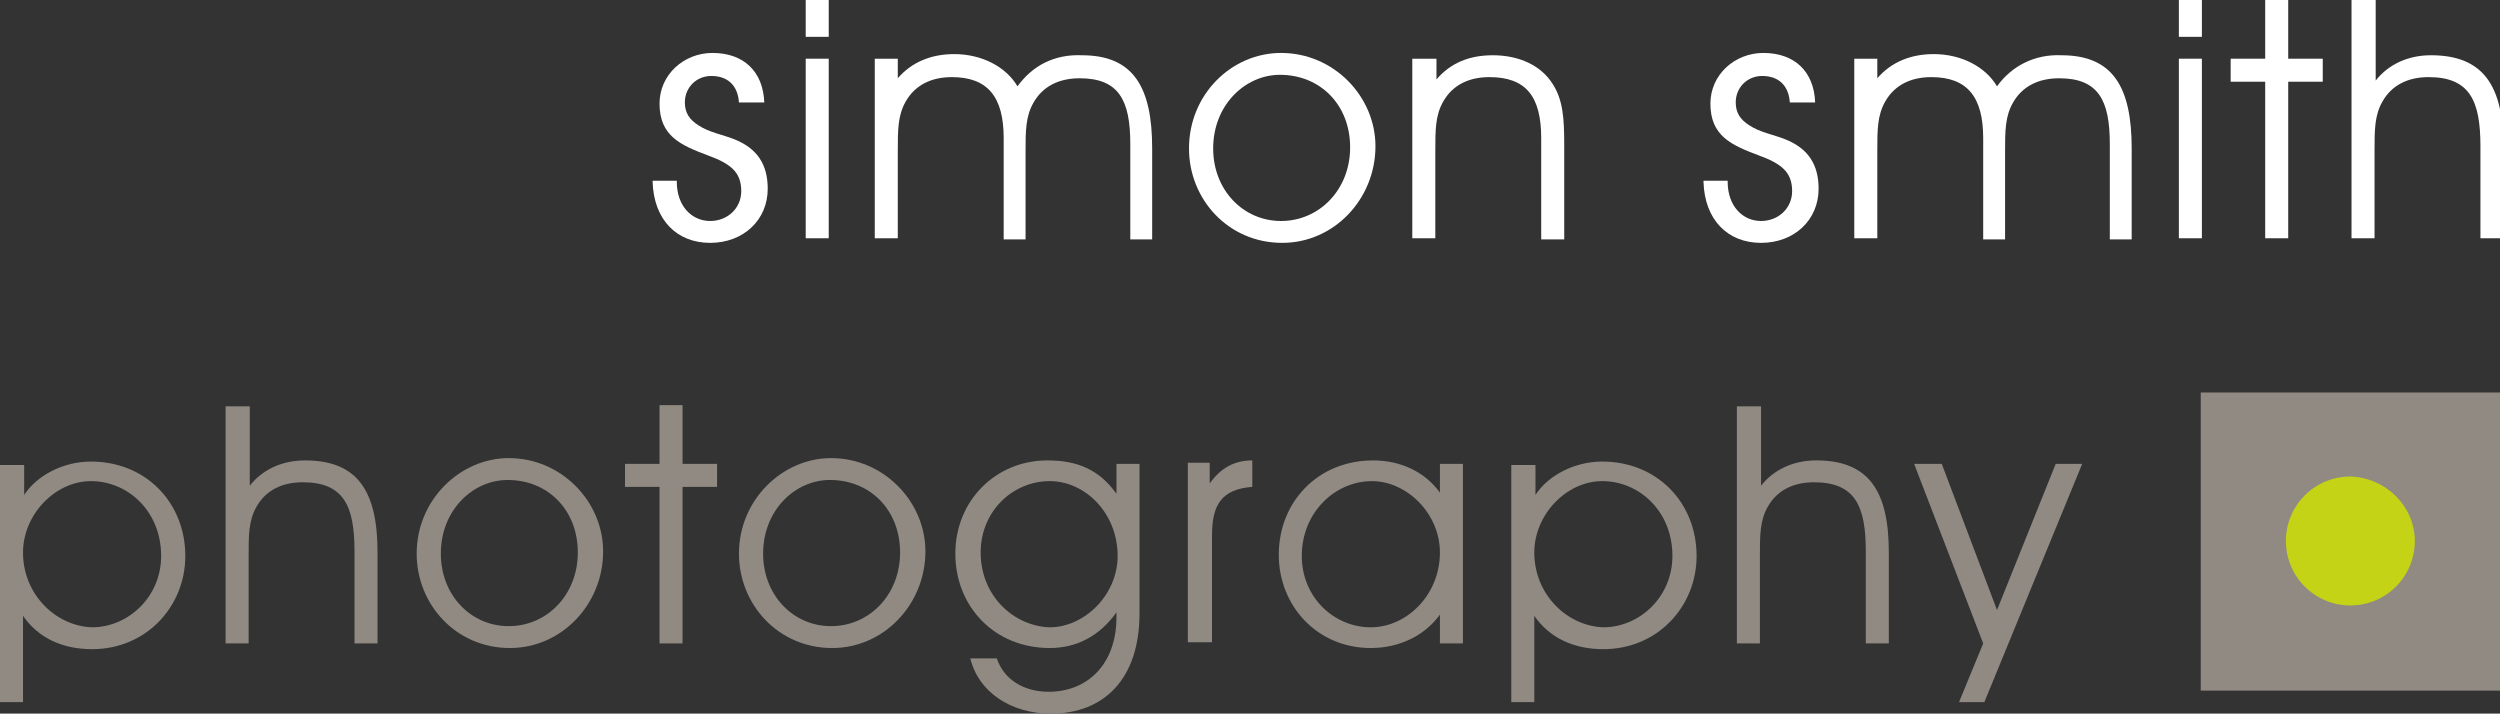 <?xml version="1.0" encoding="utf-8"?>
<!-- Generator: Adobe Illustrator 18.1.1, SVG Export Plug-In . SVG Version: 6.00 Build 0)  -->
<svg version="1.1" id="Layer_1" xmlns="http://www.w3.org/2000/svg" xmlns:xlink="http://www.w3.org/1999/xlink" x="0px" y="0px"
	 viewBox="0 0 217.2 62" enable-background="new 0 0 217.2 62" xml:space="preserve">
<rect x="0" y="0" width="217.2" height="62" fill="#333333" stroke="none"/>
<path fill="#FFFFFF" d="M56.7,15.8c0.1,3.3,2.1,5.3,5,5.3c2.9,0,5-2,5-4.7c0-2.1-0.9-3.5-2.9-4.3c-1-0.4-2.2-0.6-3.1-1.2
	c-0.8-0.5-1.2-1.1-1.2-2c0-1.3,1-2.3,2.3-2.3c1.4,0,2.3,0.8,2.4,2.3h2.2c-0.1-2.7-1.8-4.3-4.5-4.3c-2.5,0-4.6,1.9-4.6,4.4
	c0,2.8,1.8,3.6,4.2,4.5c1.9,0.7,2.9,1.4,2.9,3.1c0,1.5-1.2,2.6-2.7,2.6c-1.6,0-2.9-1.3-2.9-3.4c0,0,0,0,0-0.1H56.7z"/>
<path fill="#FFFFFF" d="M70,20.7h2V5.1h-2V20.7z M72,3.2V0h-2v3.2H72z"/>
<path fill="#FFFFFF" d="M88.4,7.5c-1-1.7-3.1-2.8-5.5-2.8c-2,0-3.7,0.7-4.9,2.1V5.1h-2v15.6h2v-7.6c0-1.8,0-3.1,0.7-4.3
	c0.8-1.4,2.2-2.1,4-2.1c3.1,0,4.5,1.7,4.5,5.3v8.8h1.9v-7.6c0-1.8,0-3.1,0.7-4.3c0.8-1.4,2.2-2.1,4-2.1c3.4,0,4.4,1.9,4.4,5.7v8.3
	h1.9v-7.9c0-5.3-1.6-8.1-6.1-8.1C91.6,4.7,89.7,5.7,88.4,7.5z"/>
<path fill="#FFFFFF" d="M103.3,12.9c0,4.4,3.4,8.2,8.1,8.2c4.5,0,8.1-3.8,8.1-8.4c0-4.3-3.6-8.1-8.2-8.1
	C107,4.6,103.3,8.2,103.3,12.9z M105.4,12.9c0-3.8,2.8-6.4,5.8-6.4c3.5,0,6.1,2.6,6.1,6.3c0,3.7-2.7,6.4-6,6.4
	C108,19.2,105.4,16.5,105.4,12.9z"/>
<path fill="#FFFFFF" d="M122.7,5.1v15.6h2v-7.6c0-1.8,0-3.1,0.7-4.3c0.8-1.4,2.2-2.1,4-2.1c3.2,0,4.5,1.7,4.5,5.3v8.8h2v-8.2
	c0-2.3-0.1-3.9-1-5.3c-1-1.6-2.9-2.5-5.2-2.5c-2.1,0-3.7,0.7-4.9,2.1V5.1H122.7z"/>
<path fill="#FFFFFF" d="M148,15.8c0.1,3.3,2.1,5.3,5,5.3c2.9,0,5-2,5-4.7c0-2.1-0.9-3.5-2.9-4.3c-1-0.4-2.2-0.6-3.1-1.2
	c-0.8-0.5-1.2-1.1-1.2-2c0-1.3,1-2.3,2.3-2.3c1.4,0,2.3,0.8,2.4,2.3h2.2c-0.1-2.7-1.8-4.3-4.5-4.3c-2.5,0-4.6,1.9-4.6,4.4
	c0,2.8,1.8,3.6,4.2,4.5c1.9,0.7,2.9,1.4,2.9,3.1c0,1.5-1.2,2.6-2.7,2.6c-1.6,0-2.9-1.3-2.9-3.4c0,0,0,0,0-0.1H148z"/>
<path fill="#FFFFFF" d="M173.5,7.5c-1-1.7-3.1-2.8-5.5-2.8c-2,0-3.7,0.7-4.9,2.1V5.1h-2v15.6h2v-7.6c0-1.8,0-3.1,0.7-4.3
	c0.8-1.4,2.2-2.1,4-2.1c3.1,0,4.5,1.7,4.5,5.3v8.8h1.9v-7.6c0-1.8,0-3.1,0.7-4.3c0.8-1.4,2.2-2.1,4-2.1c3.4,0,4.4,1.9,4.4,5.7v8.3
	h1.9v-7.9c0-5.3-1.6-8.1-6.1-8.1C176.8,4.7,174.8,5.7,173.5,7.5z"/>
<path fill="#FFFFFF" d="M189.3,20.7h2V5.1h-2V20.7z M191.3,3.2V0h-2v3.2H191.3z"/>
<path fill="#FFFFFF" d="M196.8,20.7h2V7.1h3v-2h-3V0h-2v5.1h-3v2h3V20.7z"/>
<path fill="#FFFFFF" d="M204.3,0v20.7h2v-7.6c0-1.8,0-3.1,0.7-4.3c0.8-1.4,2.2-2.1,4-2.1c3.6,0,4.5,2.1,4.5,6v8h2v-7.9
	c0-5.3-1.7-8-6.3-8c-2,0-3.7,0.8-4.8,2.2V0H204.3z"/>
<path fill="#908A83" d="M2,48c0-3.3,2.8-6.2,5.9-6.2c3.2,0,6.1,2.6,6.1,6.5c0,3.6-2.9,6.2-6,6.2C4.9,54.4,2,51.7,2,48z M0,40.3V61h2
	v-4.1c0-0.8,0-1.6,0-2.3c0-0.4,0-0.7,0-1.1c1.3,1.9,3.4,2.9,6,2.9c4.7,0,8.1-3.7,8.1-8.1c0-4.6-3.4-8.2-8.2-8.2
	c-2.4,0-4.7,1.2-5.8,2.9v-2.6H0z"/>
<path fill="#908A83" d="M19.6,35.2v20.7h2v-7.6c0-1.8,0-3.1,0.7-4.3c0.8-1.4,2.2-2.1,4-2.1c3.6,0,4.5,2.1,4.5,6v8h2V48
	c0-5.3-1.7-8-6.3-8c-2,0-3.7,0.8-4.8,2.2v-6.9H19.6z"/>
<path fill="#908A83" d="M36.2,48.1c0,4.4,3.4,8.2,8.1,8.2c4.5,0,8.1-3.8,8.1-8.4c0-4.3-3.6-8.1-8.2-8.1C40,39.8,36.2,43.4,36.2,48.1
	z M38.3,48.1c0-3.8,2.8-6.4,5.8-6.4c3.5,0,6.1,2.6,6.1,6.3c0,3.7-2.7,6.4-6,6.4C40.9,54.4,38.3,51.7,38.3,48.1z"/>
<path fill="#908A83" d="M57.3,55.9h2V42.3h3v-2h-3v-5.1h-2v5.1h-3v2h3V55.9z"/>
<path fill="#908A83" d="M64.2,48.1c0,4.4,3.4,8.2,8.1,8.2c4.5,0,8.1-3.8,8.1-8.4c0-4.3-3.6-8.1-8.2-8.1C68,39.8,64.2,43.4,64.2,48.1
	z M66.3,48.1c0-3.8,2.8-6.4,5.8-6.4c3.5,0,6.1,2.6,6.1,6.3c0,3.7-2.7,6.4-6,6.4C68.9,54.4,66.3,51.7,66.3,48.1z"/>
<path fill="#908A83" d="M85.2,48c0-3.6,2.8-6.2,6-6.2c3.1,0,5.9,2.8,5.9,6.5c0,3.4-2.9,6.2-5.9,6.2C88.1,54.4,85.2,51.8,85.2,48z
	 M86.6,57.2h-2.3c0.7,2.9,3.5,4.8,7,4.8c4.6,0,7.7-3,7.7-8.7v-13h-2v2.6c-1.5-2.1-3.4-2.9-6-2.9c-4.5,0-8,3.5-8,8.1
	c0,4.6,3.4,8.2,8.2,8.2c2.3,0,4.3-1,5.8-3.1c0,0.1,0,0.3,0,0.4c0,4.1-2.5,6.5-5.9,6.5C88.9,60.1,87.2,59,86.6,57.2z"/>
<path fill="#908A83" d="M105.3,55.9v-9.4c0-2.6,0.8-4,3.5-4.2V40c-1.5,0-2.7,0.6-3.7,2v-1.8h-1.9v15.6H105.3z"/>
<path fill="#908A83" d="M125.1,53.4v2.5h2V40.3h-2v2.5c-1.3-1.8-3.4-2.8-5.8-2.8c-4.8,0-8.2,3.6-8.2,8.2c0,4.4,3.3,8.1,8,8.1
	C121.6,56.3,123.8,55.2,125.1,53.4z M125.1,48c0,3.7-2.9,6.5-6,6.5c-3.2,0-6-2.6-6-6.2c0-3.8,2.9-6.5,6.1-6.5
	C122.2,41.8,125.1,44.6,125.1,48z"/>
<path fill="#908A83" d="M133.3,48c0-3.3,2.8-6.2,5.9-6.2c3.2,0,6.1,2.6,6.1,6.5c0,3.6-2.9,6.2-6,6.2C136.2,54.4,133.3,51.7,133.3,48
	z M131.3,40.3V61h2v-4.1c0-0.8,0-1.6,0-2.3c0-0.4,0-0.7,0-1.1c1.3,1.9,3.4,2.9,6,2.9c4.7,0,8.1-3.7,8.1-8.1c0-4.6-3.4-8.2-8.2-8.2
	c-2.4,0-4.7,1.2-5.8,2.9v-2.6H131.3z"/>
<path fill="#908A83" d="M150.9,35.2v20.7h2v-7.6c0-1.8,0-3.1,0.7-4.3c0.8-1.4,2.2-2.1,4-2.1c3.6,0,4.5,2.1,4.5,6v8h2V48
	c0-5.3-1.7-8-6.3-8c-2,0-3.7,0.8-4.8,2.2v-6.9H150.9z"/>
<path fill="#908A83" d="M166.3,40.3l6,15.6l-2.1,5.1h2.2l8.5-20.7h-2.3L173.5,53l-4.8-12.7H166.3z"/>
<path fill="#908A83" d="M217.2,60h-26V34.1h26V60z"/>
<path fill="#C5D316" d="M209.8,47c0,3.1-2.5,5.6-5.6,5.6c-3.1,0-5.6-2.5-5.6-5.6c0-3.1,2.5-5.6,5.6-5.6
	C207.3,41.5,209.8,44,209.8,47z"/>
</svg>
